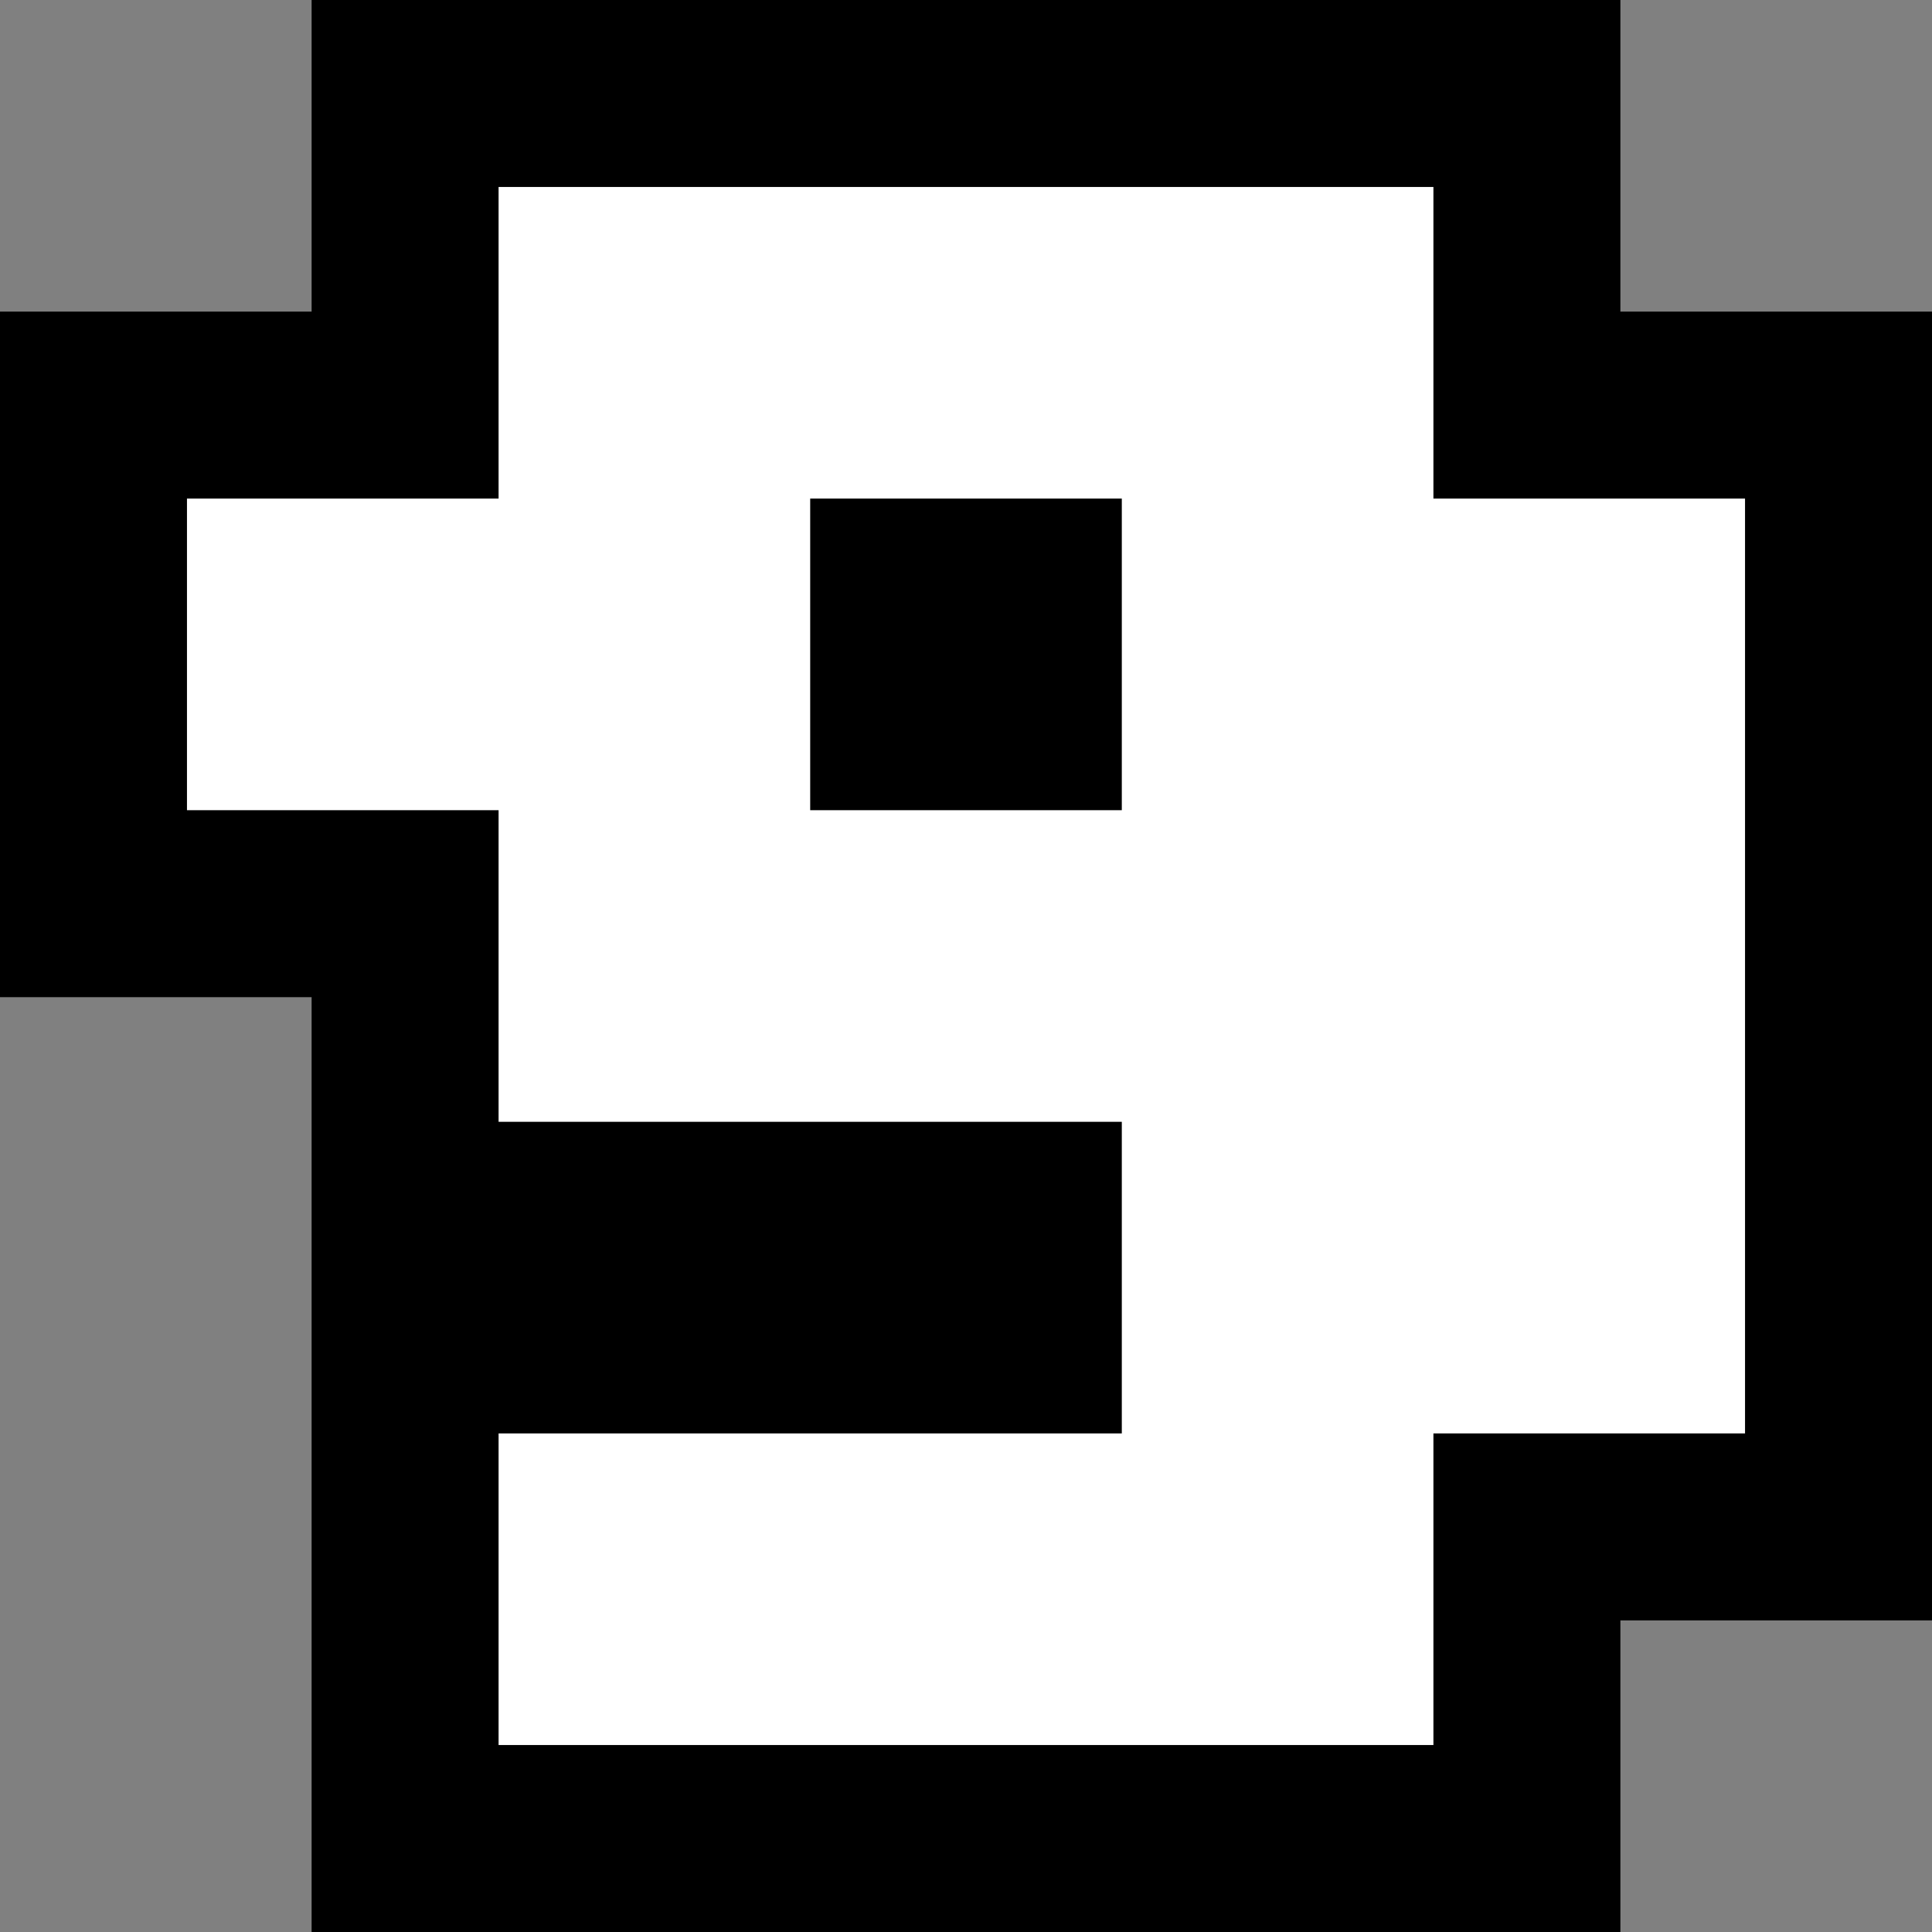 <svg viewBox="0 0 31 31" fill="none" xmlns="http://www.w3.org/2000/svg">
<rect x="0" y="0" width="31" height="31" fill="#808080" stroke="none"/>
<path d="M6.5 28V29.5H8H23H24.5V28V24.5H28H29.5V23V8V6.5H28H24.5V3V1.5H23H8H6.5V3V6.5H3H1.5V8V13V14.5H3H6.5V18V19.5H8H16.5V21.5H8H6.5V23V28ZM16.5 9.5V11.5H14.5V9.5H16.5Z" fill="white" stroke="currentColor" stroke-width="3"/>
</svg>

